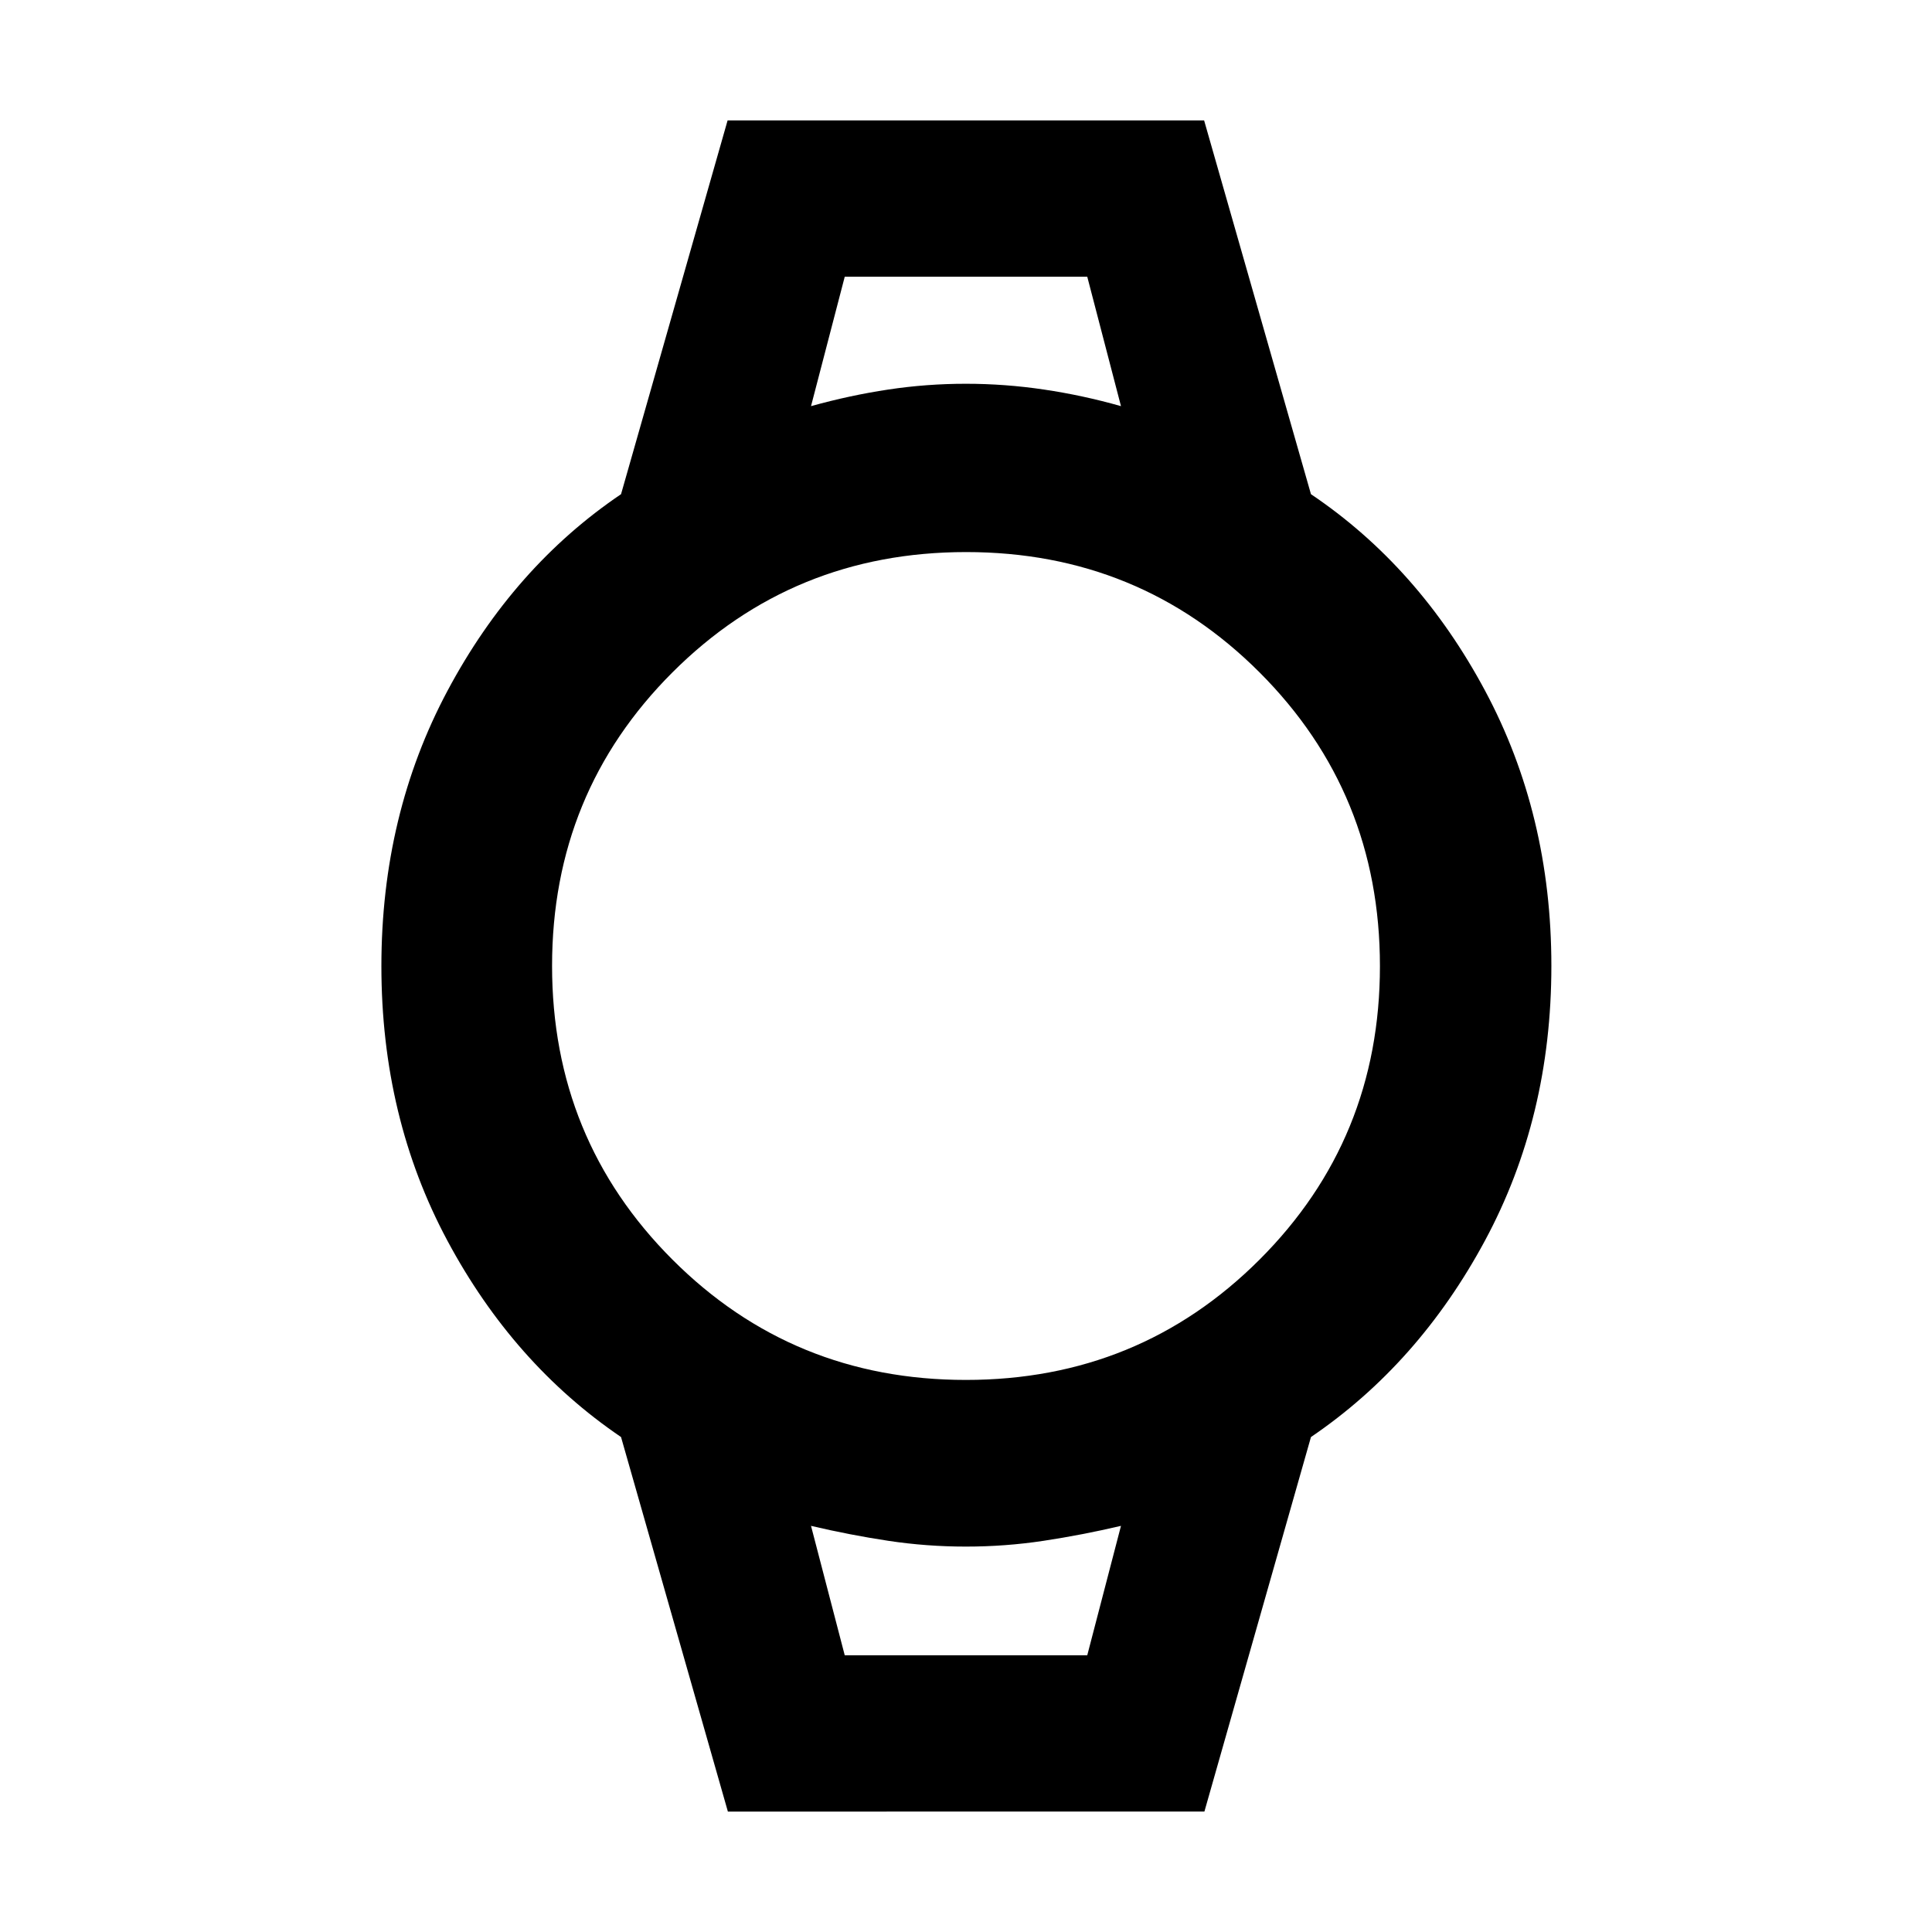 <svg xmlns="http://www.w3.org/2000/svg" height="40" viewBox="0 -960 960 960" width="40"><path d="m361.68-59.84-53.09-186.1q-53.48-36.34-86.28-97.57-32.8-61.23-32.8-136.44 0-75.22 32.86-136.83 32.87-61.6 86.22-97.66l52.95-185.72h236.78l53.09 185.72q53.52 36.03 86.49 97.6 32.97 61.57 32.97 136.79t-32.99 136.49q-32.99 61.28-86.47 97.62l-52.95 186.1H361.68Zm118.26-214.48q86.08 0 145.91-59.77 59.83-59.78 59.83-145.85 0-86.08-59.77-145.91-59.78-59.83-145.85-59.83-86.08 0-145.91 59.77-59.83 59.78-59.83 145.85 0 86.08 59.77 145.91 59.78 59.83 145.85 59.83Zm-76.95-483.87q19.36-5.39 38.4-8.25 19.04-2.87 38.52-2.87 19.48 0 38.8 2.87 19.32 2.86 38.3 8.25l-16.76-64.32h-120.5l-16.76 64.32Zm16.76 620.7h120.5l16.76-64.32q-19.36 4.54-38.41 7.42-19.05 2.88-38.63 2.88-19.59 0-38.64-2.88t-38.34-7.42l16.76 64.32Zm-16.76-685.02H557.01 402.99Zm16.76 685.02h-16.76H557.01 419.75Z"/></svg>